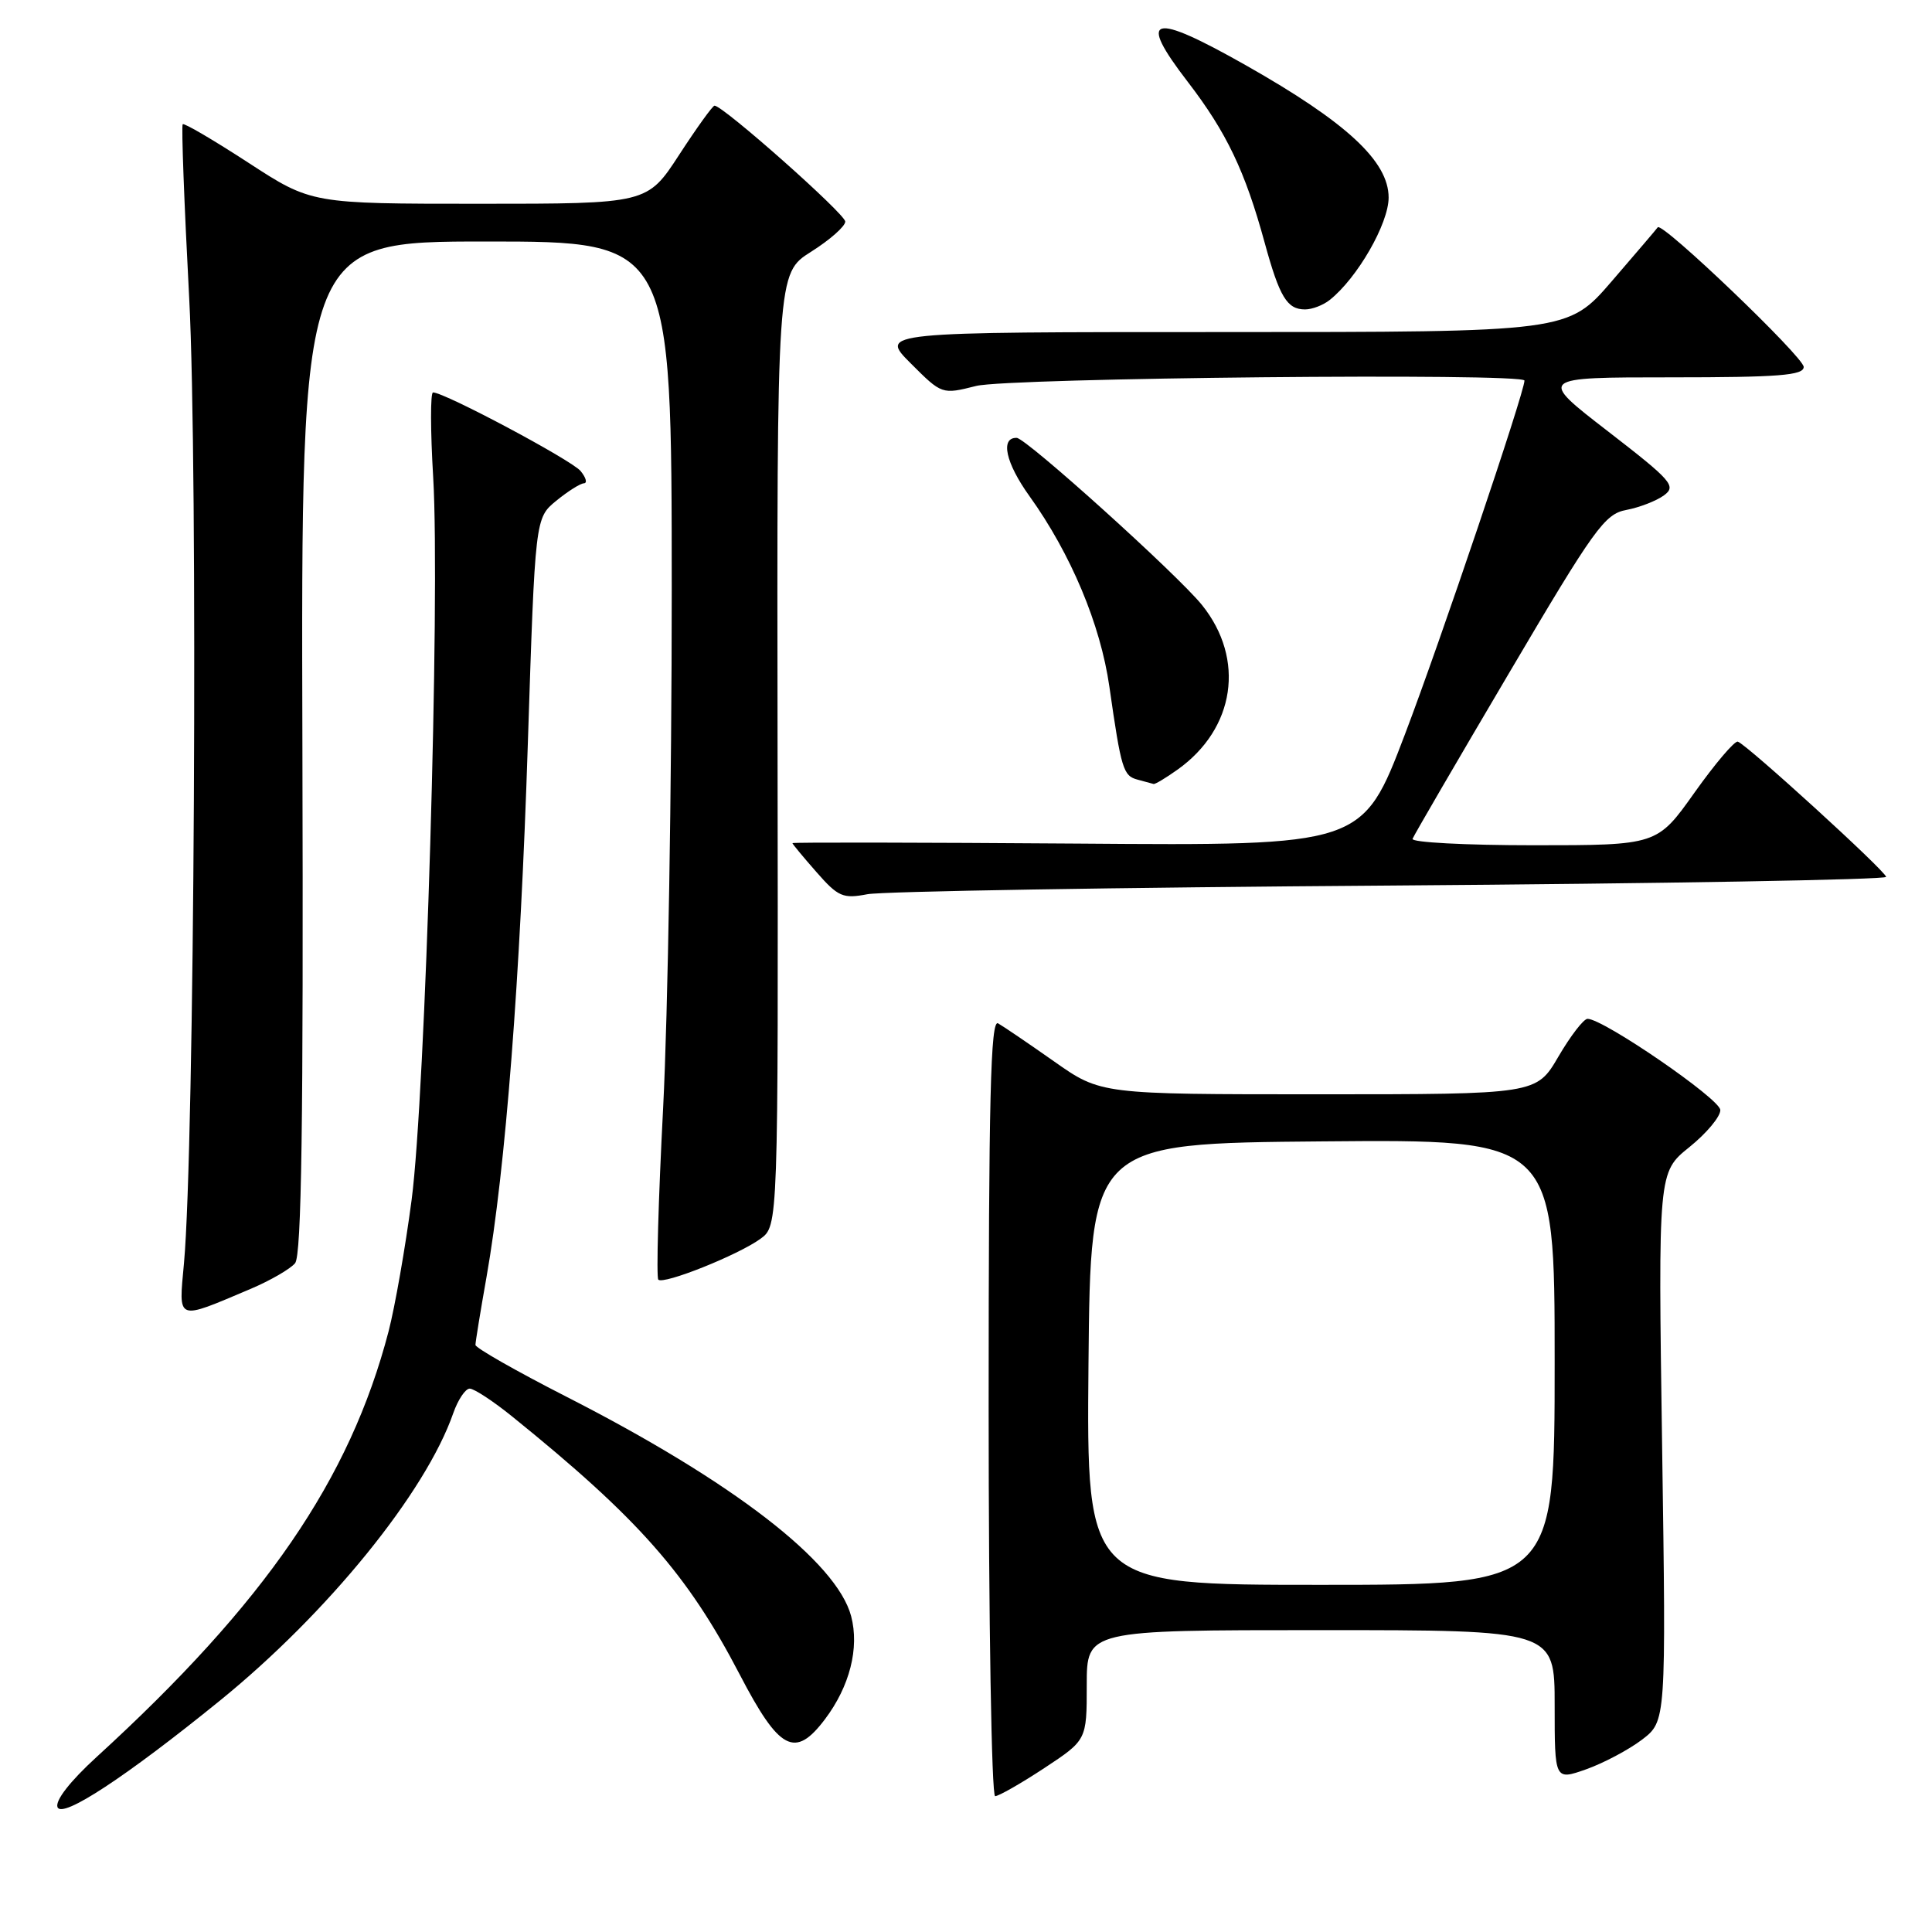 <?xml version="1.0" encoding="UTF-8" standalone="no"?>
<!DOCTYPE svg PUBLIC "-//W3C//DTD SVG 1.1//EN" "http://www.w3.org/Graphics/SVG/1.1/DTD/svg11.dtd" >
<svg xmlns="http://www.w3.org/2000/svg" xmlns:xlink="http://www.w3.org/1999/xlink" version="1.1" viewBox="0 0 256 256">
 <g >
 <path fill="currentColor"
d=" M 29.14 225.34 C 43.42 213.75 56.40 197.77 60.06 187.25 C 60.69 185.46 61.67 184.00 62.24 184.00 C 62.82 184.00 65.37 185.67 67.90 187.72 C 84.60 201.21 91.08 208.56 98.00 221.85 C 103.27 231.98 105.34 233.07 109.31 227.81 C 112.60 223.45 113.89 218.36 112.78 214.15 C 110.87 206.94 97.02 196.27 74.97 185.03 C 68.39 181.67 63.00 178.60 63.00 178.21 C 63.00 177.82 63.66 173.76 64.47 169.19 C 66.99 154.87 68.94 129.62 69.94 98.57 C 70.91 68.65 70.91 68.65 73.70 66.36 C 75.24 65.10 76.89 64.06 77.37 64.04 C 77.85 64.02 77.65 63.29 76.93 62.41 C 75.72 60.96 58.91 52.00 57.38 52.00 C 57.02 52.00 57.03 57.06 57.40 63.25 C 58.34 79.10 56.37 145.12 54.54 159.00 C 53.71 165.32 52.33 173.16 51.49 176.41 C 46.36 196.05 35.13 212.41 12.79 232.82 C 9.28 236.03 7.29 238.59 7.62 239.46 C 8.22 241.01 16.67 235.46 29.14 225.34 Z  M 138.36 234.29 C 144.00 230.57 144.00 230.57 144.00 223.29 C 144.00 216.00 144.00 216.00 175.00 216.00 C 206.00 216.00 206.00 216.00 206.00 225.96 C 206.00 235.91 206.00 235.91 210.18 234.44 C 212.48 233.62 215.80 231.86 217.57 230.52 C 220.77 228.07 220.77 228.07 220.24 191.70 C 219.71 155.33 219.71 155.33 223.85 152.00 C 226.13 150.16 227.98 147.95 227.95 147.08 C 227.91 145.61 212.45 135.00 210.36 135.00 C 209.84 135.00 208.11 137.25 206.50 140.00 C 203.58 145.00 203.58 145.00 174.72 145.00 C 145.86 145.00 145.86 145.00 139.68 140.65 C 136.28 138.26 132.94 135.99 132.25 135.60 C 131.26 135.03 131.00 145.48 131.00 186.44 C 131.00 214.80 131.39 238.00 131.86 238.00 C 132.33 238.00 135.26 236.33 138.36 234.29 Z  M 33.22 170.78 C 35.81 169.68 38.46 168.15 39.10 167.38 C 39.96 166.34 40.21 148.71 40.07 98.99 C 39.88 32.00 39.88 32.00 64.44 32.00 C 89.00 32.00 89.00 32.00 89.01 78.25 C 89.01 103.69 88.50 134.52 87.87 146.77 C 87.23 159.03 86.95 169.28 87.23 169.56 C 87.92 170.25 97.83 166.29 100.76 164.15 C 103.12 162.44 103.12 162.44 103.03 99.33 C 102.94 36.22 102.94 36.22 107.47 33.36 C 109.96 31.79 112.00 29.99 112.00 29.36 C 112.00 28.35 95.81 14.00 94.68 14.00 C 94.43 14.00 92.33 16.92 90.00 20.50 C 85.77 27.00 85.77 27.00 63.52 27.00 C 41.27 27.00 41.27 27.00 32.91 21.56 C 28.31 18.57 24.40 16.27 24.21 16.46 C 24.02 16.64 24.41 27.02 25.07 39.52 C 26.25 62.06 25.77 152.07 24.38 167.36 C 23.67 175.16 23.24 175.00 33.22 170.78 Z  M 184.25 117.34 C 220.41 117.08 249.97 116.56 249.92 116.19 C 249.83 115.40 231.45 98.64 230.27 98.27 C 229.85 98.14 227.27 101.17 224.54 105.01 C 219.58 112.00 219.58 112.00 203.21 112.00 C 194.20 112.00 186.98 111.62 187.17 111.15 C 187.35 110.68 193.09 100.82 199.93 89.23 C 211.27 69.99 212.63 68.10 215.50 67.57 C 217.24 67.24 219.48 66.37 220.48 65.64 C 222.16 64.41 221.53 63.70 213.06 57.15 C 203.80 50.00 203.80 50.00 221.40 50.00 C 235.68 50.00 239.00 49.74 239.00 48.62 C 239.00 47.31 220.21 29.33 219.66 30.12 C 219.52 30.33 216.78 33.54 213.58 37.25 C 207.76 44.00 207.76 44.00 162.14 44.00 C 116.53 44.00 116.53 44.00 120.67 48.14 C 124.81 52.28 124.81 52.28 129.35 51.14 C 133.65 50.06 202.00 49.39 202.00 50.43 C 202.00 51.99 190.82 85.08 186.17 97.28 C 180.54 112.07 180.54 112.07 142.77 111.78 C 121.99 111.63 105.00 111.60 105.00 111.72 C 105.00 111.83 106.43 113.56 108.18 115.55 C 111.06 118.84 111.70 119.11 114.93 118.49 C 116.89 118.11 148.09 117.59 184.25 117.34 Z  M 156.03 101.98 C 163.66 96.55 165.03 87.34 159.28 80.18 C 156.05 76.16 135.98 58.06 134.72 58.02 C 132.51 57.96 133.25 61.34 136.41 65.74 C 141.89 73.38 145.82 82.73 147.00 91.00 C 148.57 101.96 148.83 102.81 150.75 103.31 C 151.71 103.56 152.66 103.82 152.85 103.88 C 153.04 103.95 154.47 103.09 156.03 101.98 Z  M 176.19 39.75 C 179.85 36.85 184.00 29.63 184.00 26.18 C 184.00 21.37 178.43 16.21 165.10 8.66 C 152.52 1.54 150.63 2.07 157.39 10.85 C 162.52 17.53 164.98 22.67 167.57 32.14 C 169.55 39.37 170.54 41.00 172.93 41.00 C 173.86 41.00 175.33 40.44 176.19 39.75 Z  M 144.23 180.75 C 144.50 151.50 144.50 151.50 175.25 151.24 C 206.00 150.97 206.00 150.97 206.00 180.49 C 206.00 210.00 206.00 210.00 174.98 210.00 C 143.97 210.00 143.97 210.00 144.23 180.75 Z "/>
</g>
</svg>